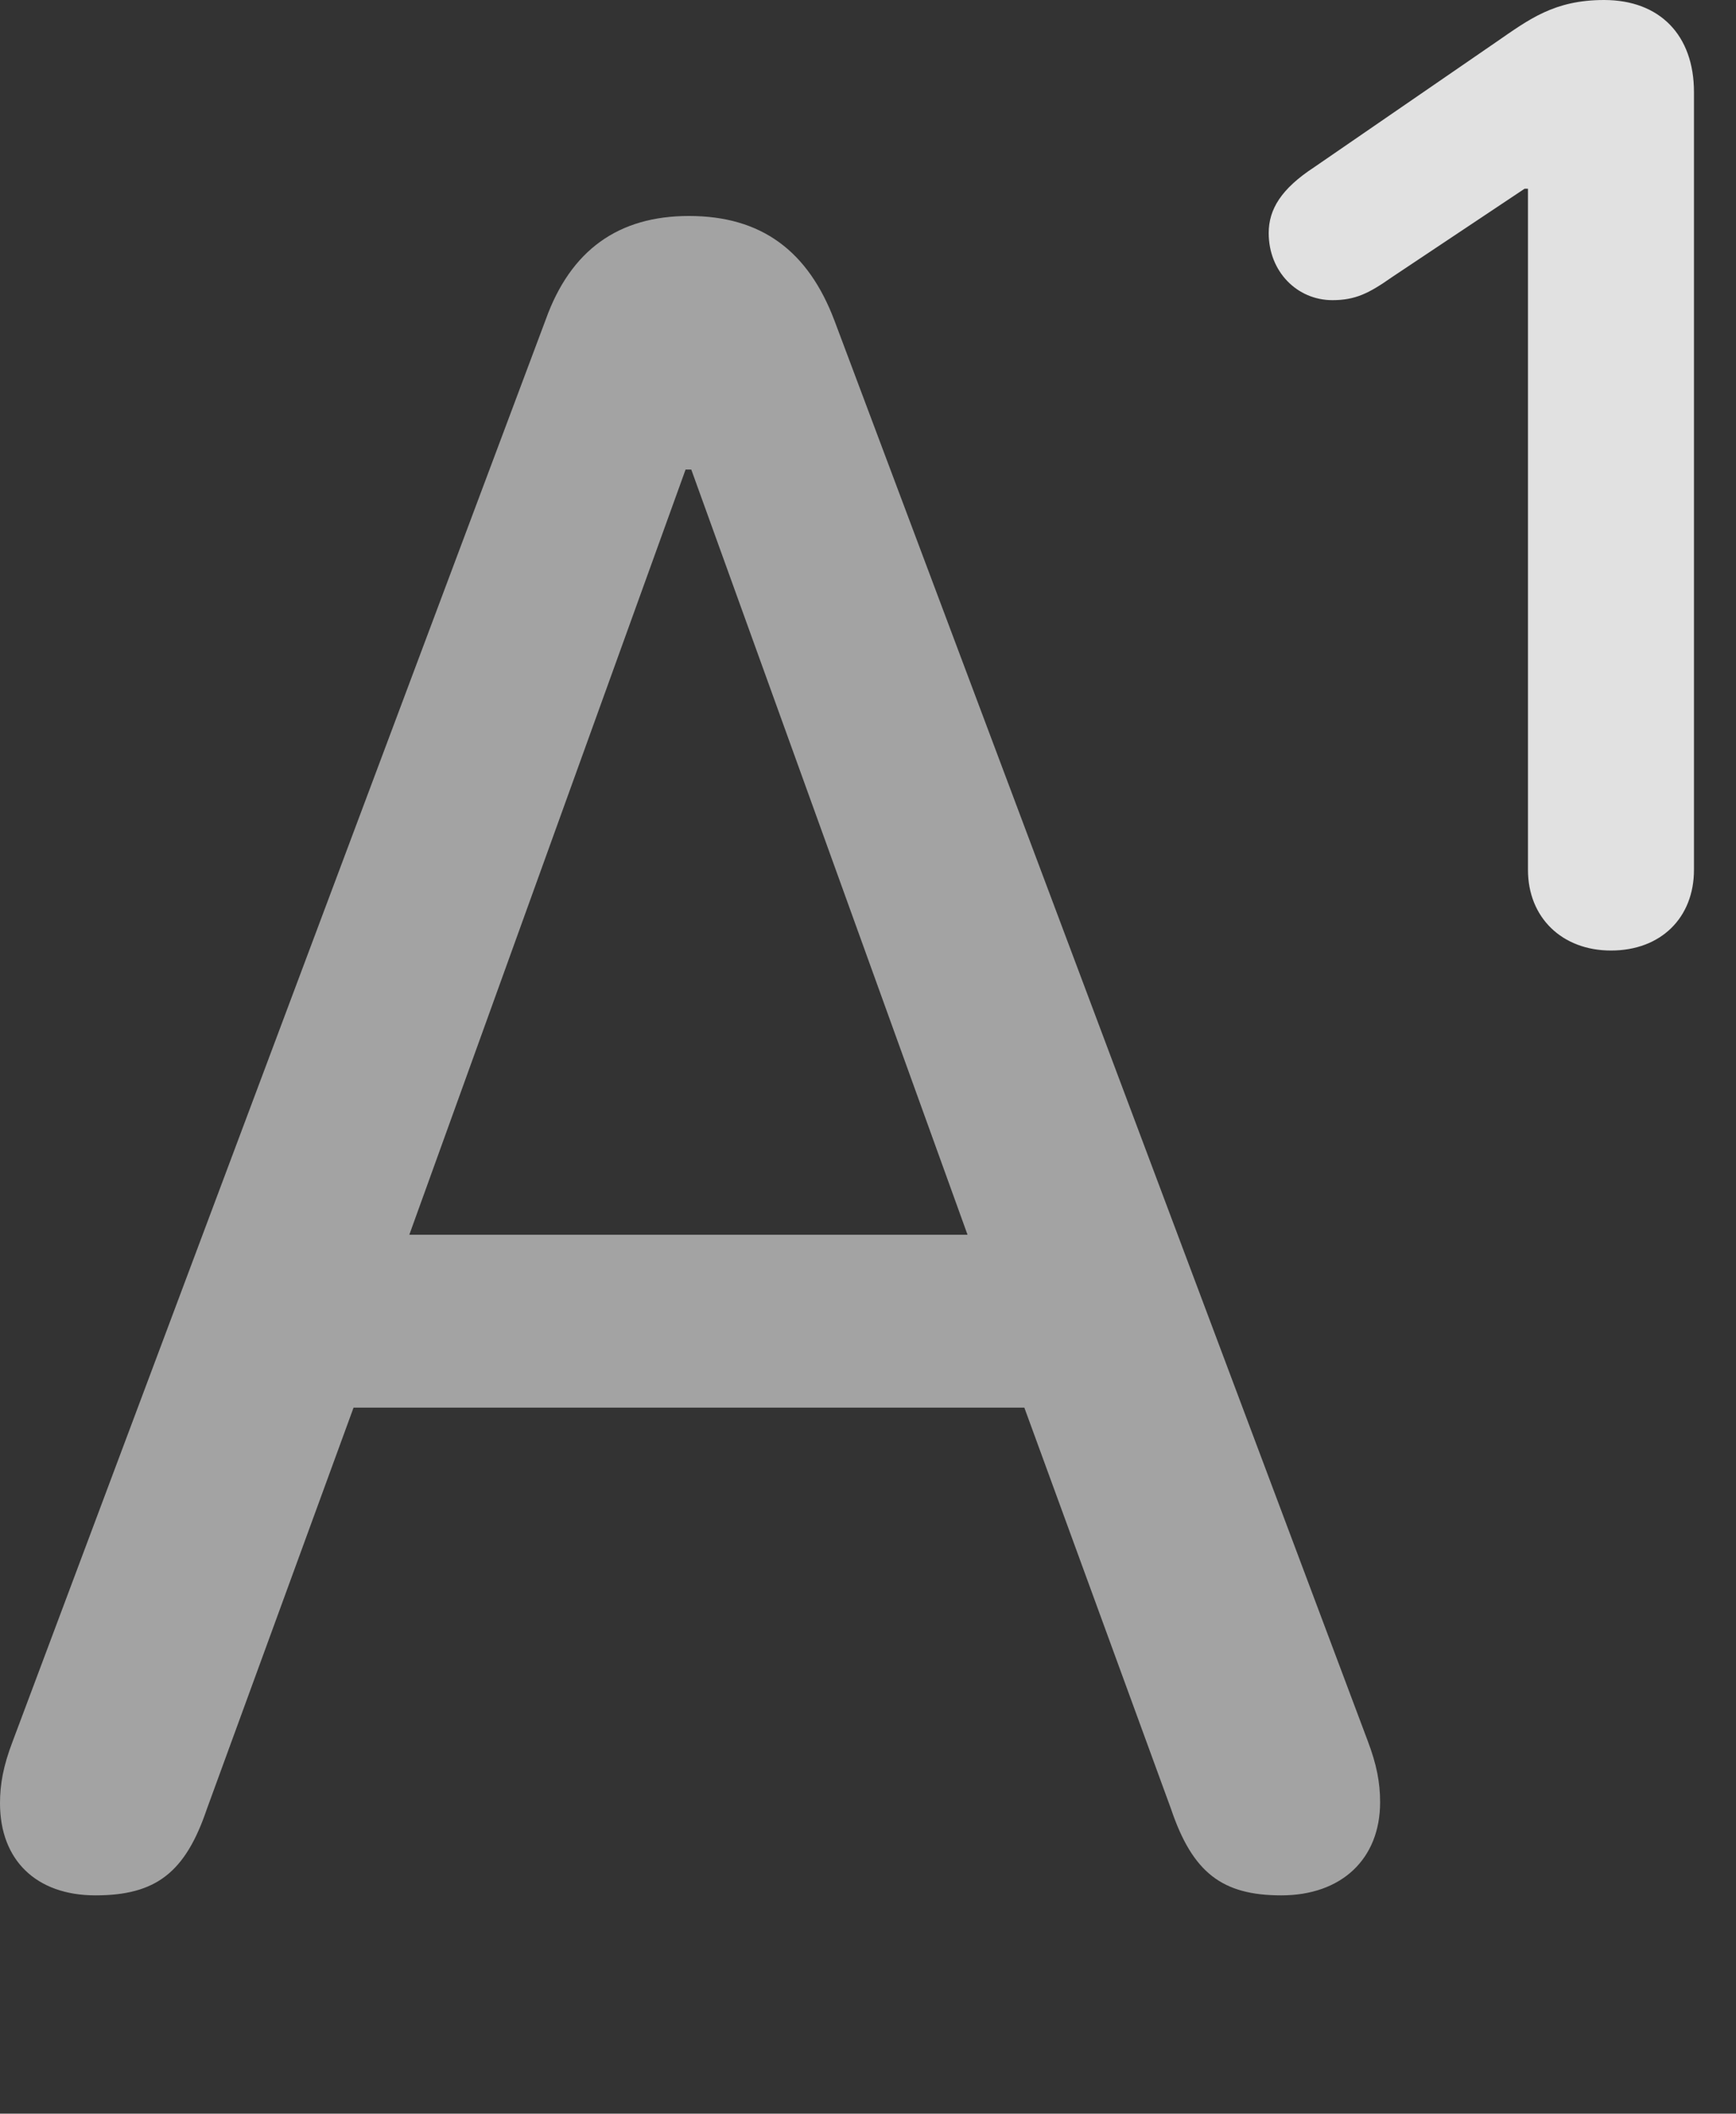 <?xml version="1.0" encoding="UTF-8"?>
<!--Generator: Apple Native CoreSVG 232.5-->
<!DOCTYPE svg
PUBLIC "-//W3C//DTD SVG 1.1//EN"
       "http://www.w3.org/Graphics/SVG/1.1/DTD/svg11.dtd">
<svg version="1.1" xmlns="http://www.w3.org/2000/svg" xmlns:xlink="http://www.w3.org/1999/xlink" width="14.912" height="18.154">
 <rect width="100%" height="100%" fill="#333333" stroke="none"/>
 <g>
  <rect height="18.154" opacity="0" width="14.912" x="0" y="0"/>
  <path d="M0.82 16.279C1.338 16.279 1.592 16.084 1.777 15.537L3.037 12.09L8.799 12.09L10.059 15.537C10.244 16.084 10.498 16.279 11.006 16.279C11.523 16.279 11.855 15.967 11.855 15.479C11.855 15.312 11.826 15.156 11.748 14.951L7.168 2.754C6.943 2.158 6.543 1.855 5.918 1.855C5.312 1.855 4.902 2.148 4.688 2.744L0.107 14.961C0.029 15.166 0 15.322 0 15.488C0 15.977 0.312 16.279 0.82 16.279ZM3.516 10.605L5.889 4.033L5.938 4.033L8.311 10.605Z" fill="#ffffff" fill-opacity="0.55"/>
  <path d="M13.838 8.164C14.268 8.164 14.551 7.881 14.551 7.471L14.551 0.791C14.551 0.303 14.258 0 13.779 0C13.35 0 13.135 0.166 12.852 0.361L11.289 1.436C11.006 1.621 10.898 1.797 10.898 2.002C10.898 2.334 11.143 2.578 11.445 2.578C11.641 2.578 11.758 2.52 11.953 2.383L13.096 1.621L13.125 1.621L13.125 7.471C13.125 7.881 13.418 8.164 13.838 8.164Z" fill="#ffffff" fill-opacity="0.85"/>
 </g>
</svg>
